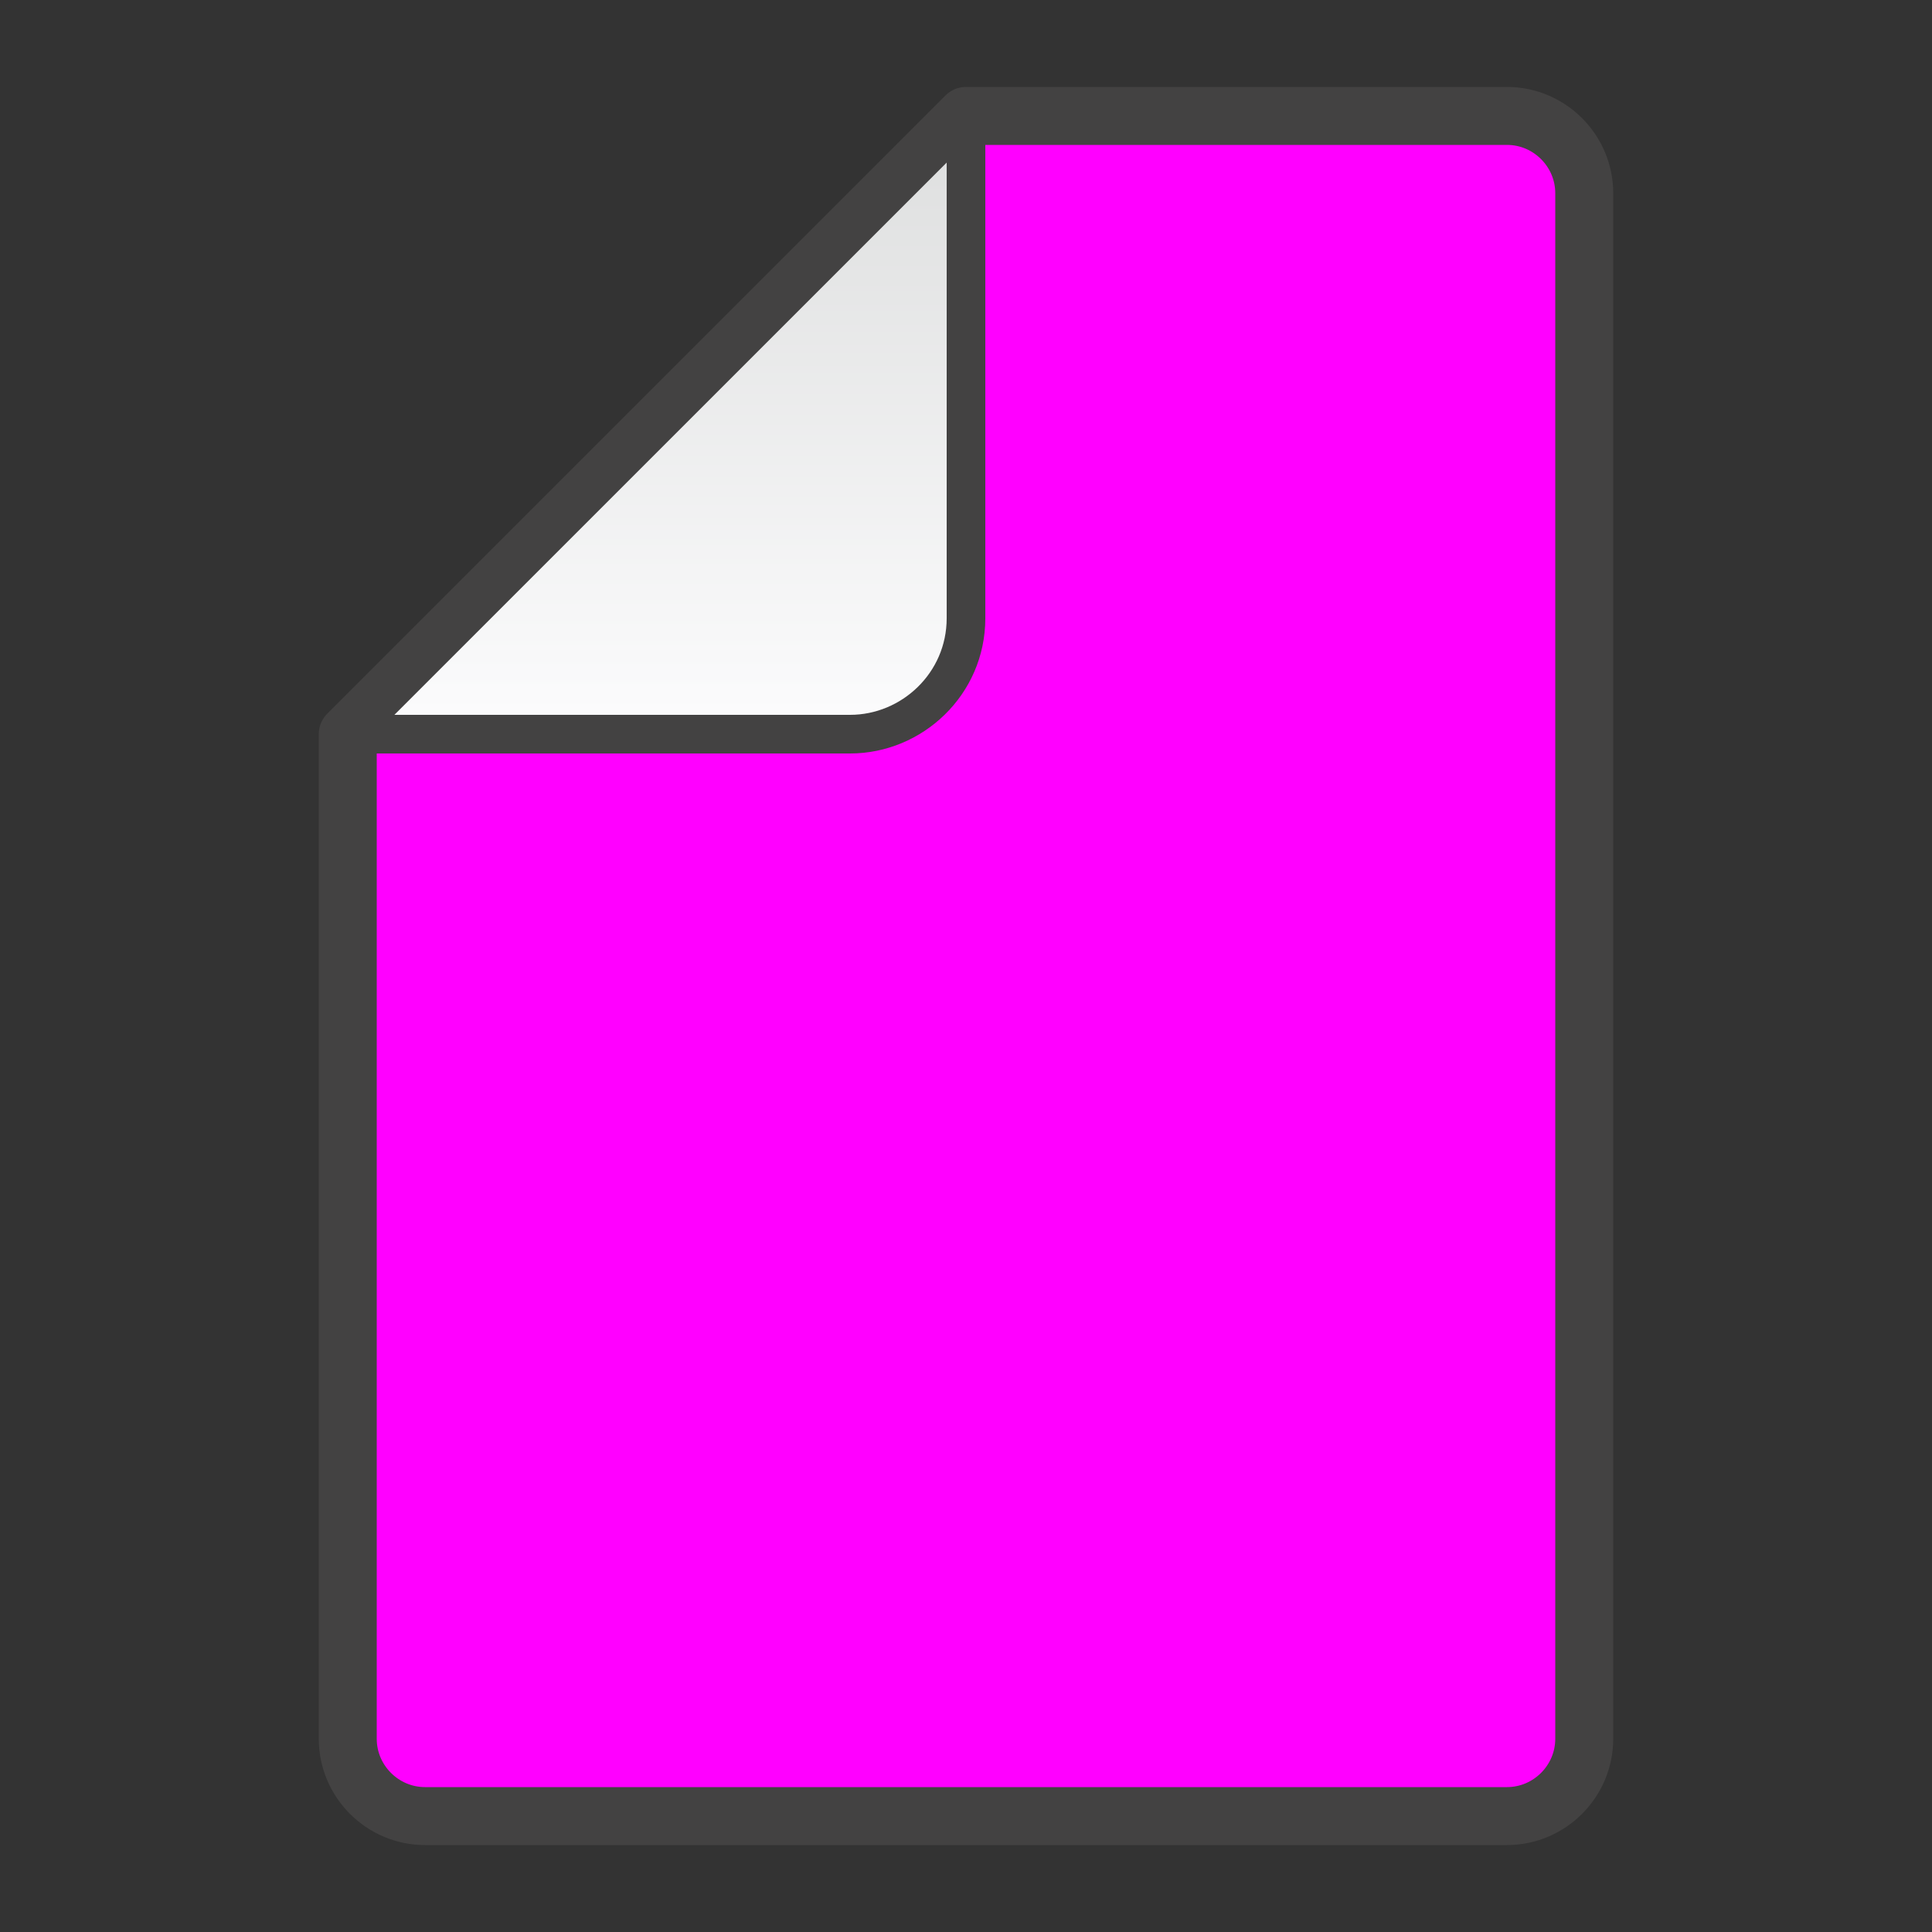 <?xml version="1.0" encoding="UTF-8"?>
<!DOCTYPE svg PUBLIC "-//W3C//DTD SVG 1.1//EN" "http://www.w3.org/Graphics/SVG/1.1/DTD/svg11.dtd">
<svg xmlns="http://www.w3.org/2000/svg" xml:space="preserve" width="100%" height="100%" version="1.1" shape-rendering="geometricPrecision" text-rendering="geometricPrecision" image-rendering="optimizeQuality" fill-rule="evenodd" clip-rule="evenodd"
viewBox="0 0 500 500"
 xmlns:xlink="http://www.w3.org/1999/xlink">
 <rect x="0" y="0" width="500" height="500" fill="#333333" stroke="none"/>
 <defs>
  <!-- made from file.svg by swapping the gradients -->
  <linearGradient y2="0" x2="0" y1="1" x1="1" id="wtb">
   <stop stop-color="#FF00FF" offset="0"/>
   <stop stop-color="#FF00FF" offset="1"/>
  </linearGradient>
  <linearGradient y2="0" x2="0" y1="1" x1="0" id="btl">
   <stop stop-color="#FCFCFD" offset="0"/>
   <stop stop-color="#DDDEDE" offset="1"/>
  </linearGradient>
 </defs>
 <g id="Layer_x0020_1">
  <path fill="url(#wtb)" stroke="#434242" stroke-width="15" stroke-linecap="round" stroke-linejoin="round" d="M250 30l140 0c11,0 20,9 20,20l0 400c0,11 -9,20 -20,20l-280 0c-11,0 -20,-9 -20,-20l0 -260 160 -160z"/>
  <path fill="url(#btl)" stroke="#434242" stroke-width="10" stroke-linejoin="round" d="M220 190l-130 0 160 -160 0 130c0,17 -14,30 -30,30z"/>
 </g>
</svg>
